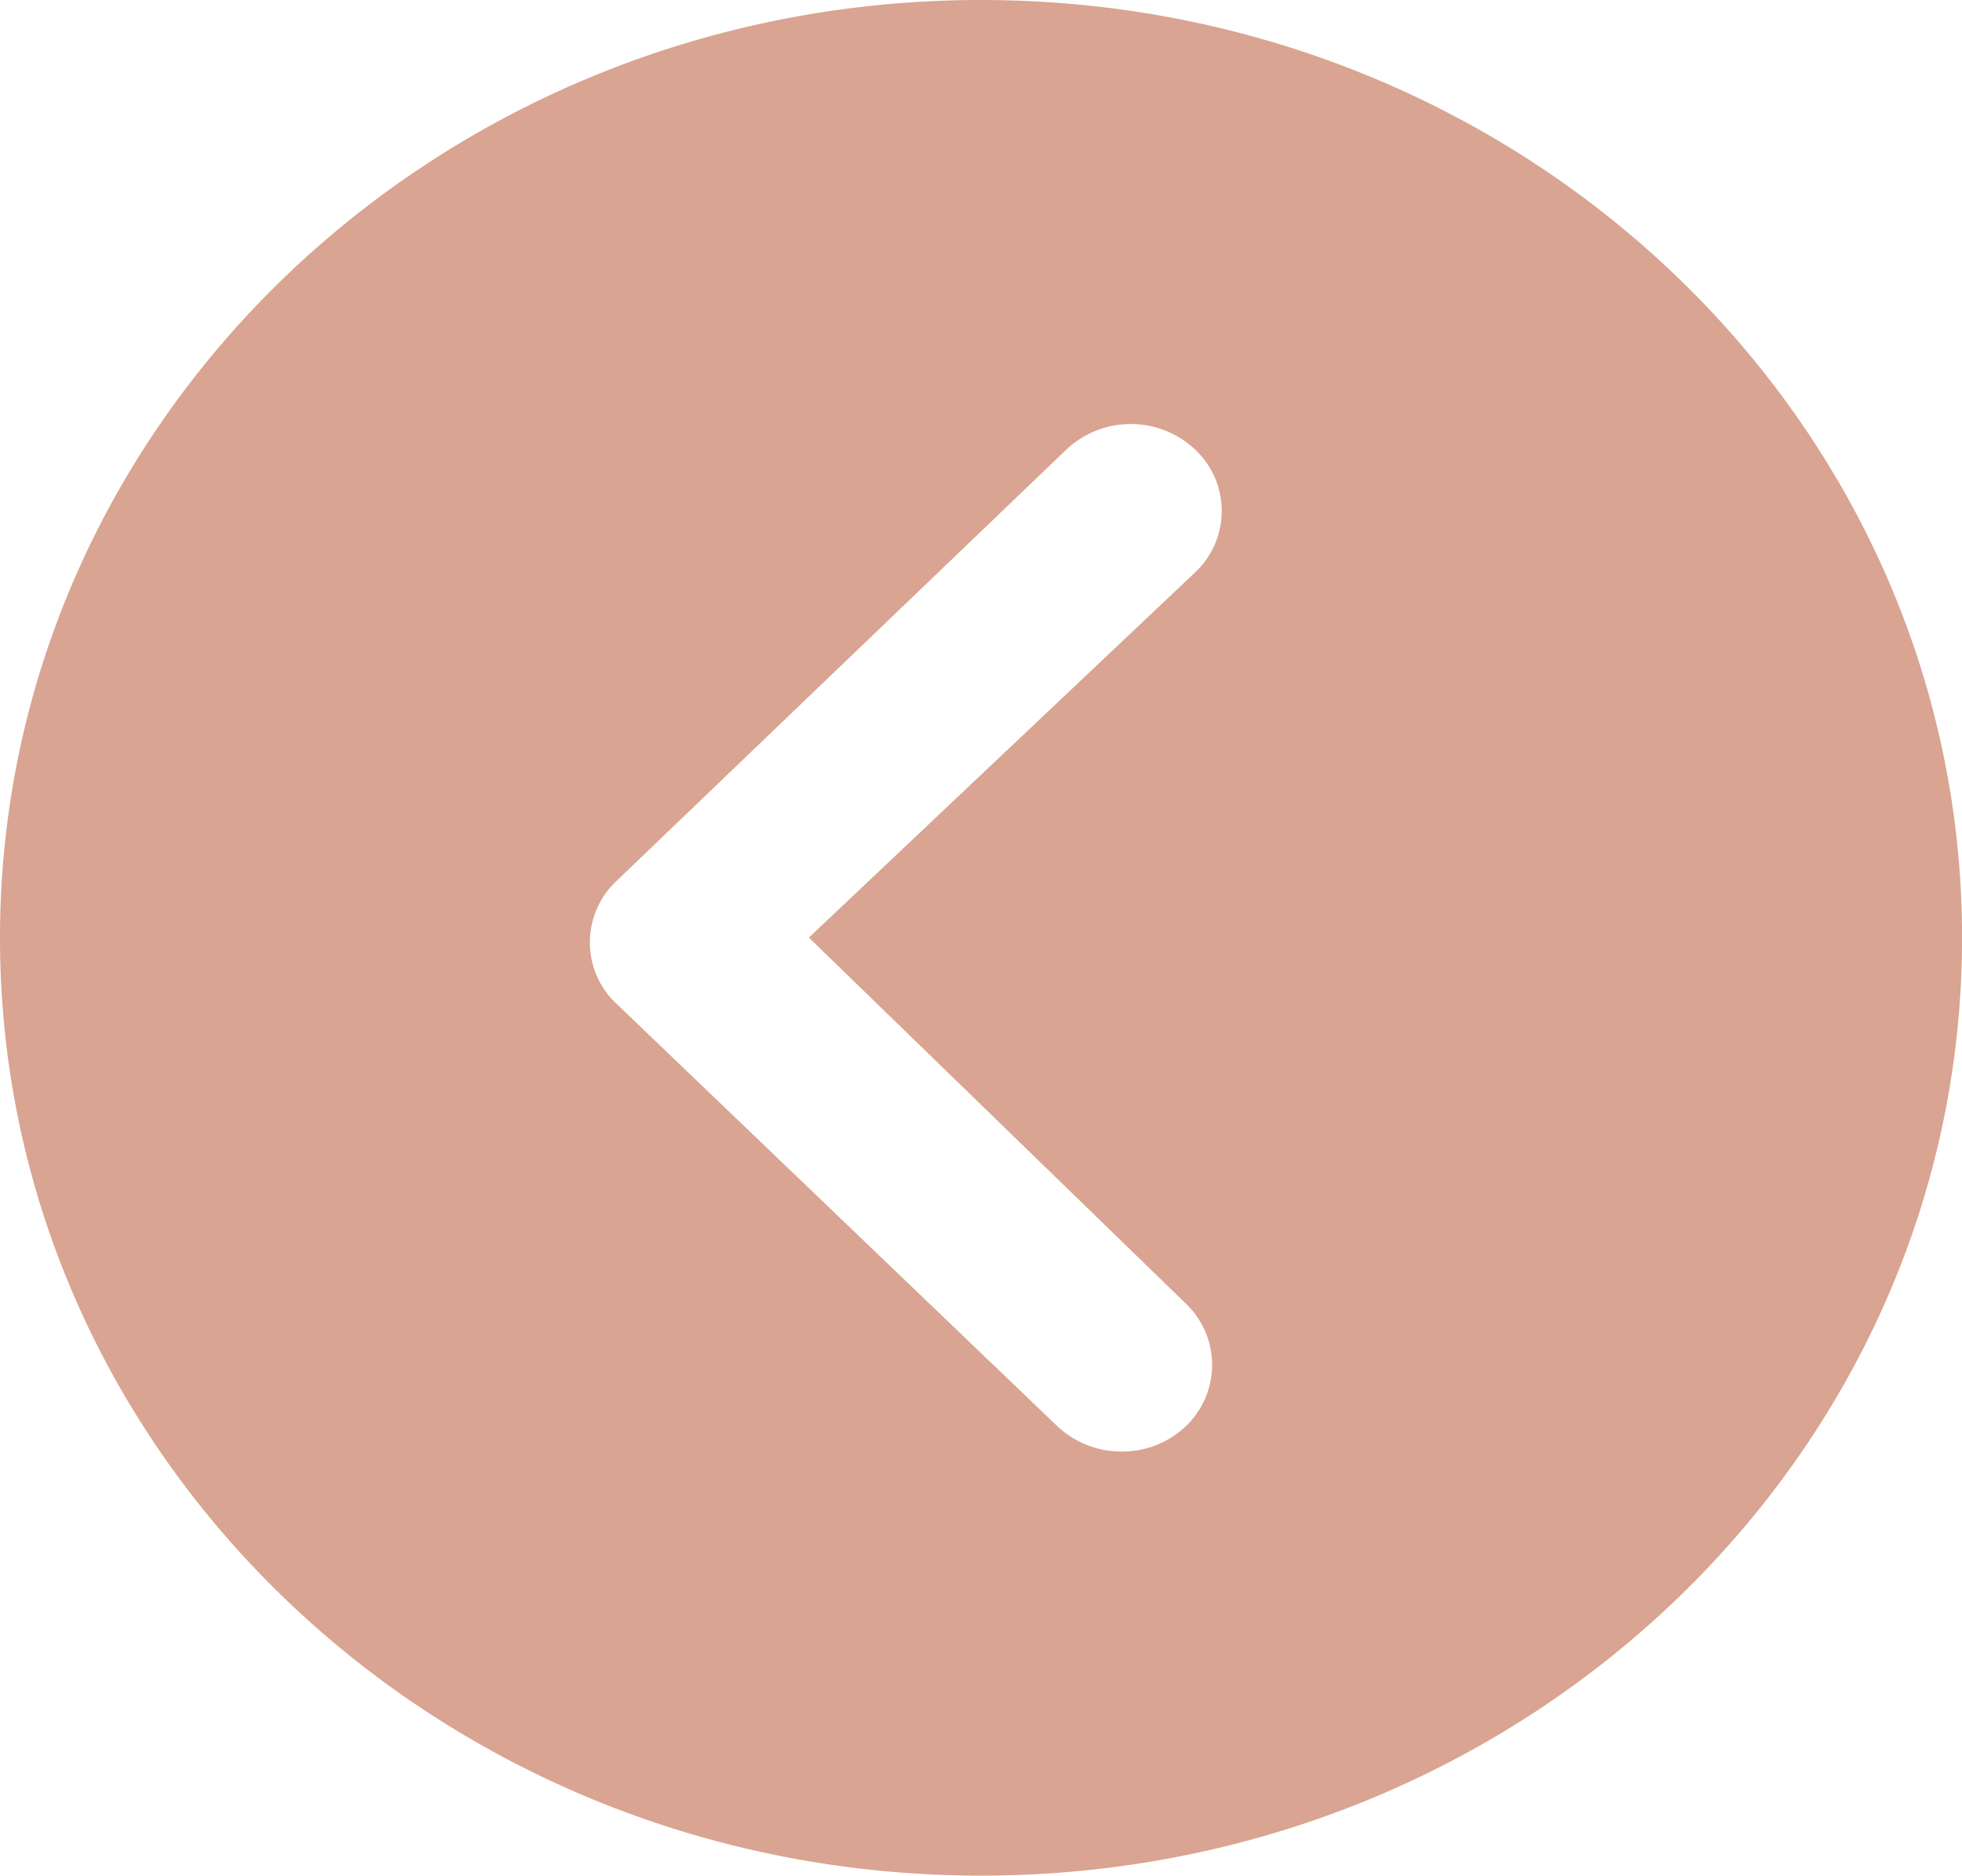<svg xmlns="http://www.w3.org/2000/svg" width="35.141" height="33.588" viewBox="0 0 35.141 33.588"><defs><style>.a{fill:#d9a491;}</style></defs><path class="a" d="M20.946,3.375c-9.706,0-17.571,7.517-17.571,16.794S11.24,36.963,20.946,36.963s17.571-7.517,17.571-16.794S30.652,3.375,20.946,3.375Zm3.666,23.342a1.516,1.516,0,0,1,0,2.2,1.65,1.65,0,0,1-1.149.452,1.678,1.678,0,0,1-1.157-.46L14.365,21.3a1.507,1.507,0,0,1,.051-2.148l8.059-7.727a1.683,1.683,0,0,1,2.306,0,1.509,1.509,0,0,1,0,2.2l-6.918,6.54Z" transform="translate(-3.375 -3.375)"/></svg>